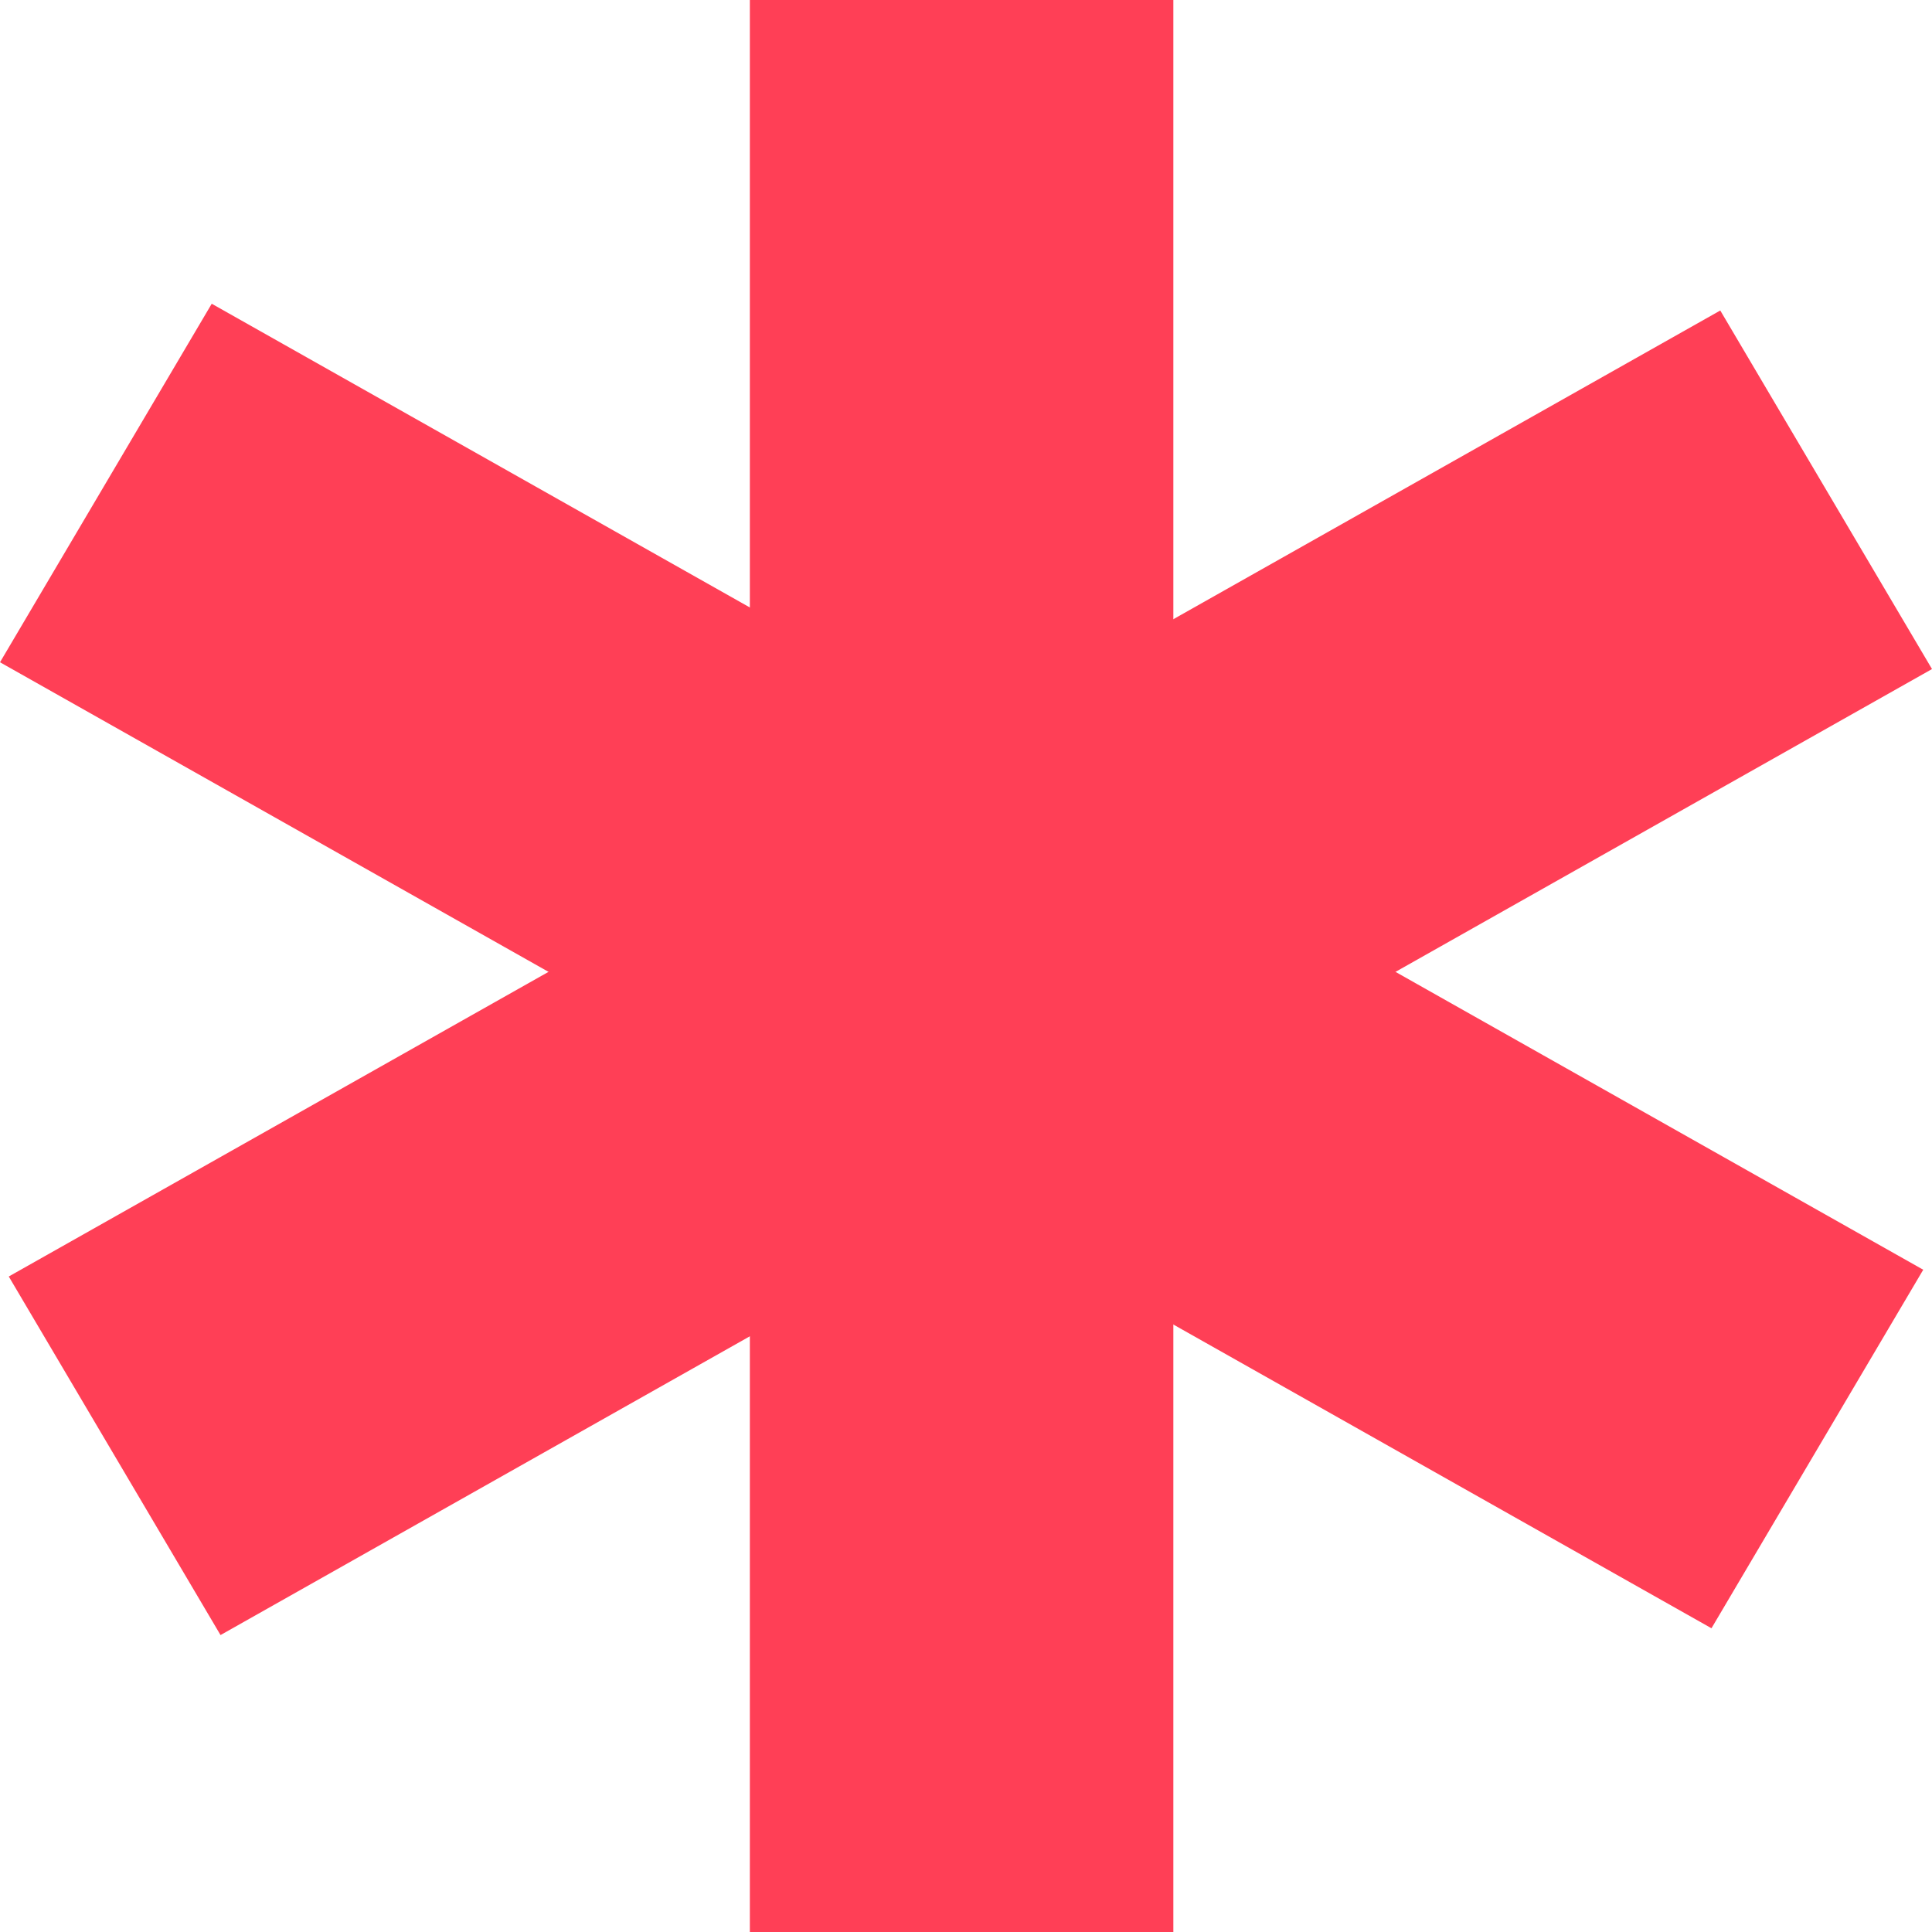 <svg width="56" height="56" fill="none" xmlns="http://www.w3.org/2000/svg"><path d="M21.735 0H34.01v56H21.735V0z" fill="#FF3F56"/><path d="M0 19.196L6.137 8.804l49.609 28-6.138 10.392L0 19.196z" fill="#FF3F56"/><path d="M6.392 47.393L.254 37 49.863 9 56 19.393l-49.608 28z" fill="#FF3F56"/></svg>